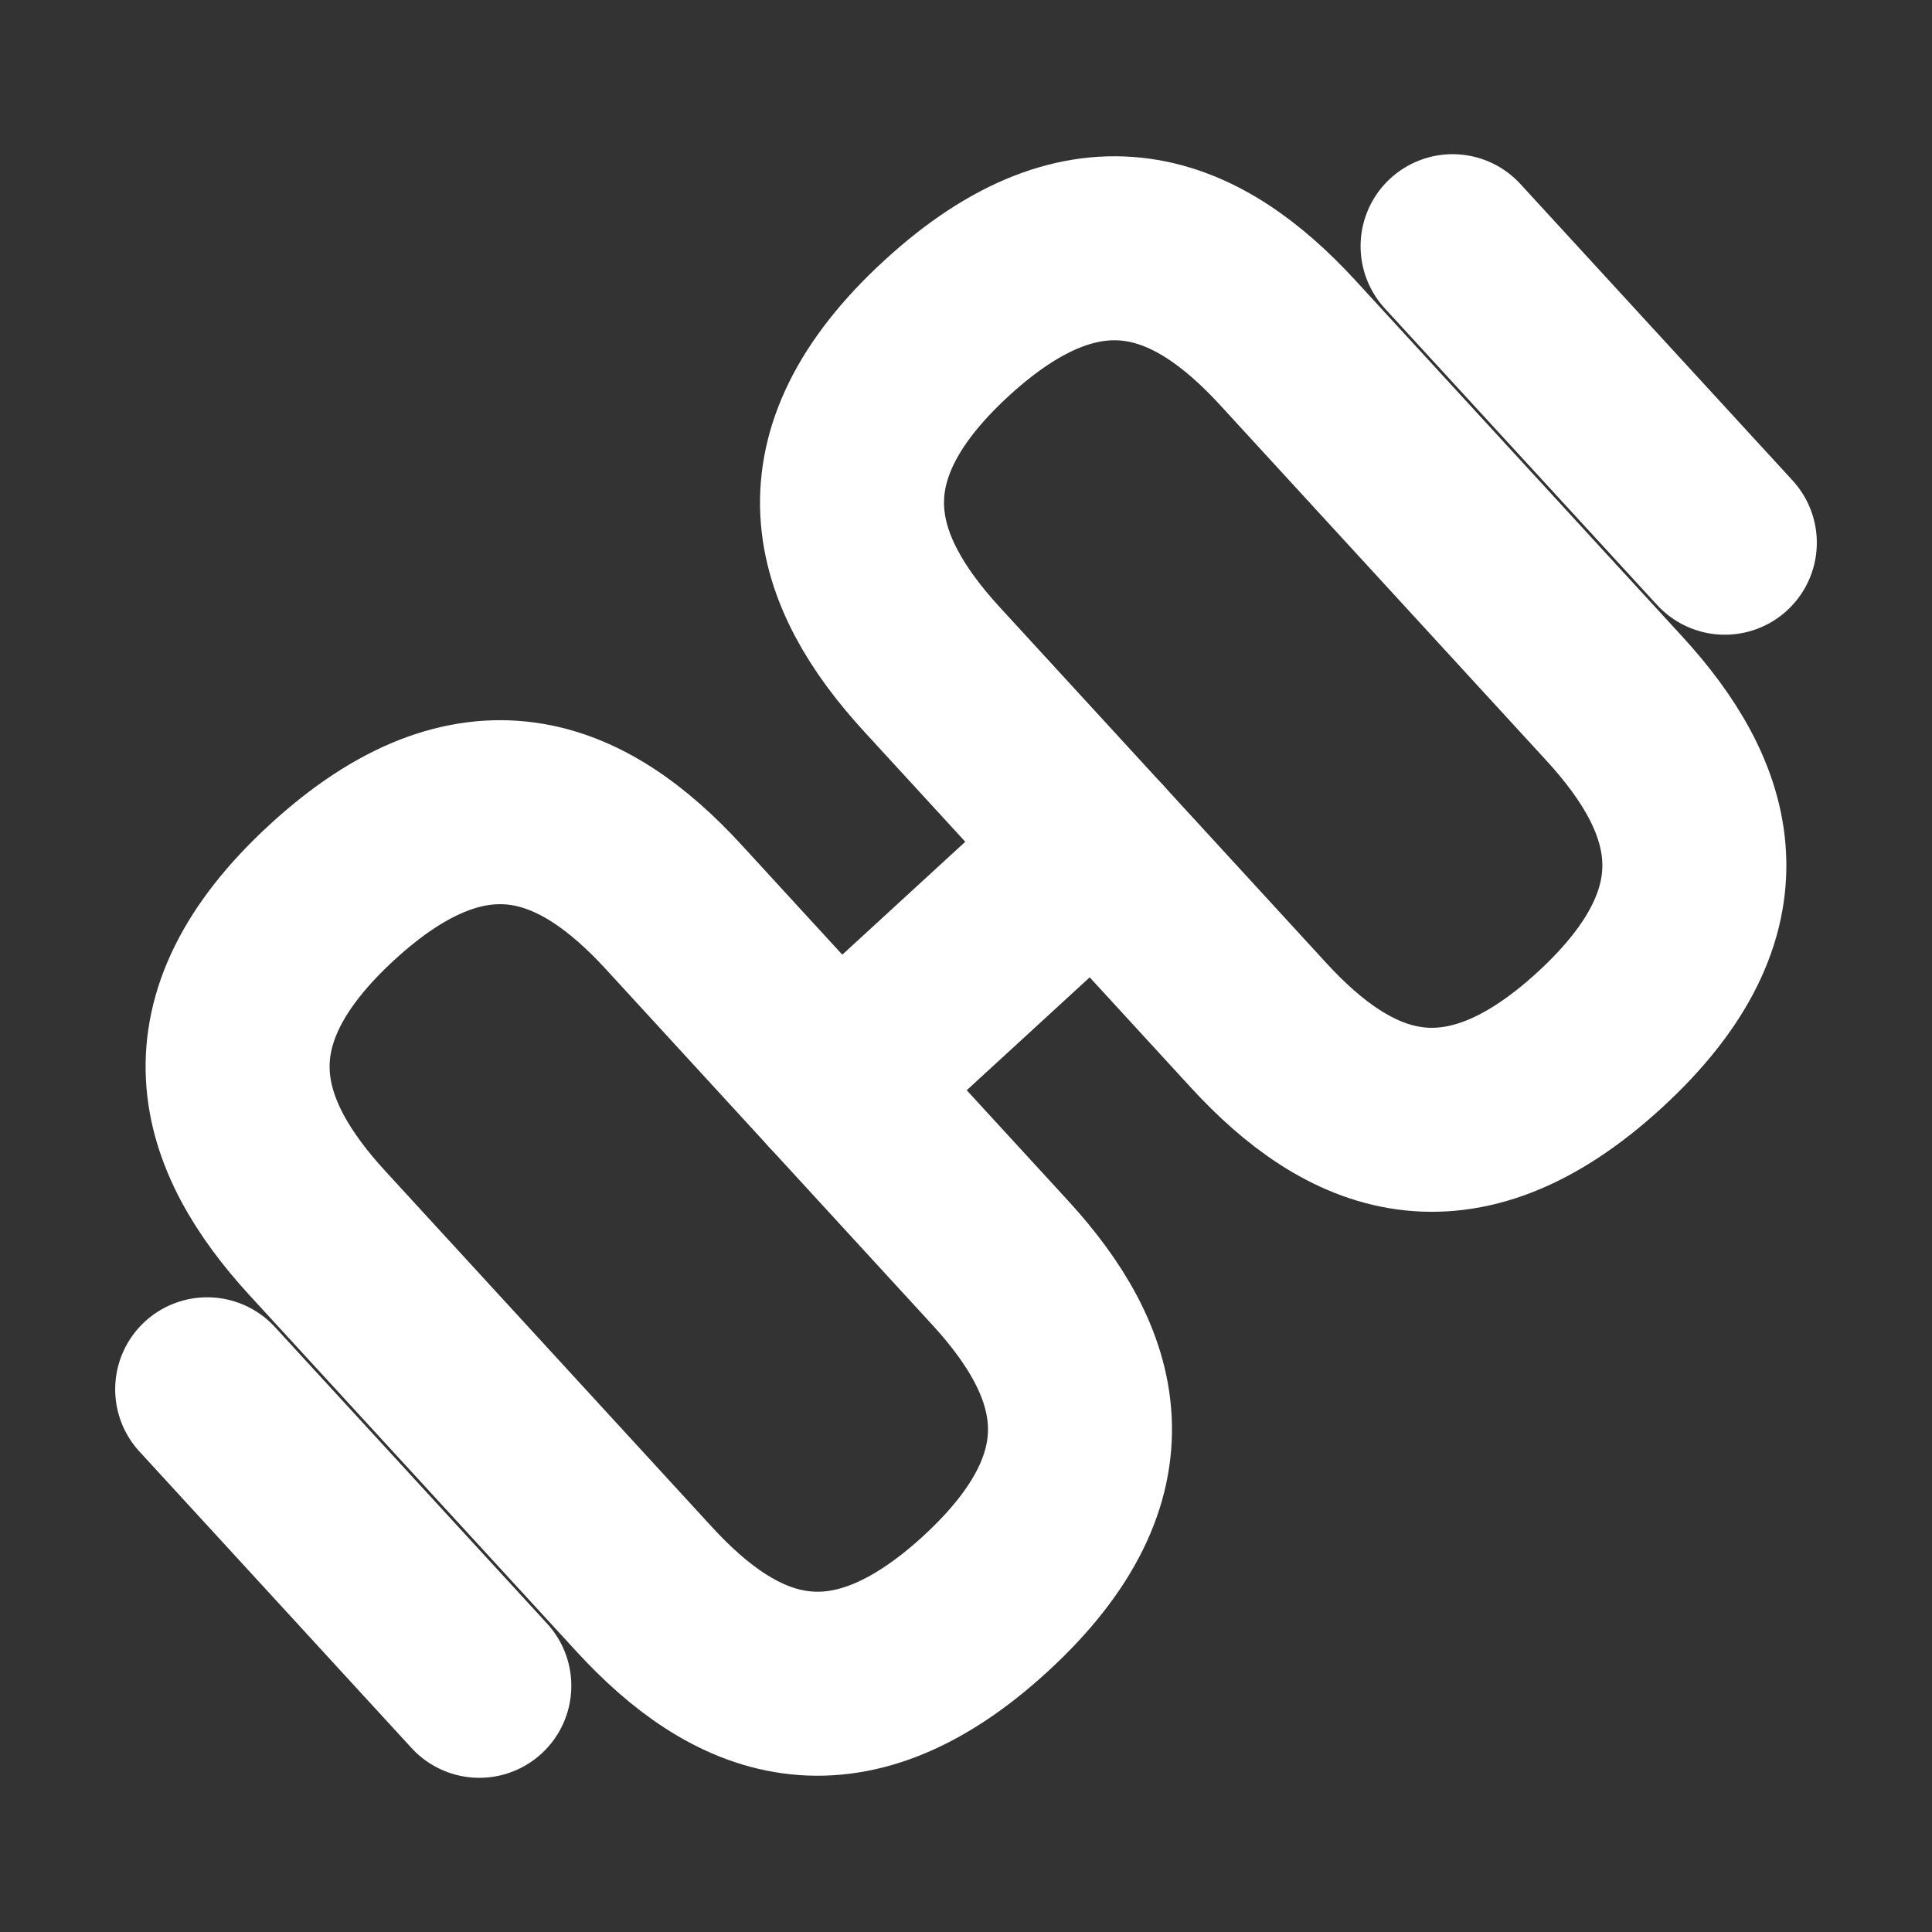 <svg width="21" height="21" viewBox="0 0 21 21" fill="none" xmlns="http://www.w3.org/2000/svg">
<rect x="0" y="0" width="21" height="21" fill="#333333" stroke="none"/>
<g id="vuesax/linear/weight">
<g id="weight">
<g id="Group 1">
<path id="Vector" d="M17.389 11.303C18.936 9.883 18.524 8.658 17.548 7.594L13.998 3.726C13.022 2.663 11.836 2.147 10.289 3.567C8.742 4.987 9.154 6.213 10.13 7.276L13.68 11.144C14.656 12.208 15.842 12.723 17.389 11.303Z" stroke="white" stroke-width="2" stroke-linecap="round" stroke-linejoin="round"/>
<path id="Vector_2" d="M10.711 17.433C9.163 18.853 7.978 18.337 7.002 17.274L3.452 13.406C2.475 12.342 2.064 11.117 3.611 9.697C5.158 8.277 6.343 8.792 7.32 9.856L10.87 13.724C11.846 14.787 12.258 16.013 10.711 17.433Z" stroke="white" stroke-width="2" stroke-linecap="round" stroke-linejoin="round"/>
<path id="Vector_3" d="M9.095 11.79L11.905 9.21" stroke="white" stroke-width="2" stroke-linecap="round" stroke-linejoin="round"/>
<path id="Vector_4" d="M18.748 5.899L15.789 2.676" stroke="white" stroke-width="2" stroke-linecap="round" stroke-linejoin="round"/>
<path id="Vector_5" d="M5.21 18.324L2.252 15.101" stroke="white" stroke-width="2" stroke-linecap="round" stroke-linejoin="round"/>
</g>
</g>
</g>
</svg>
